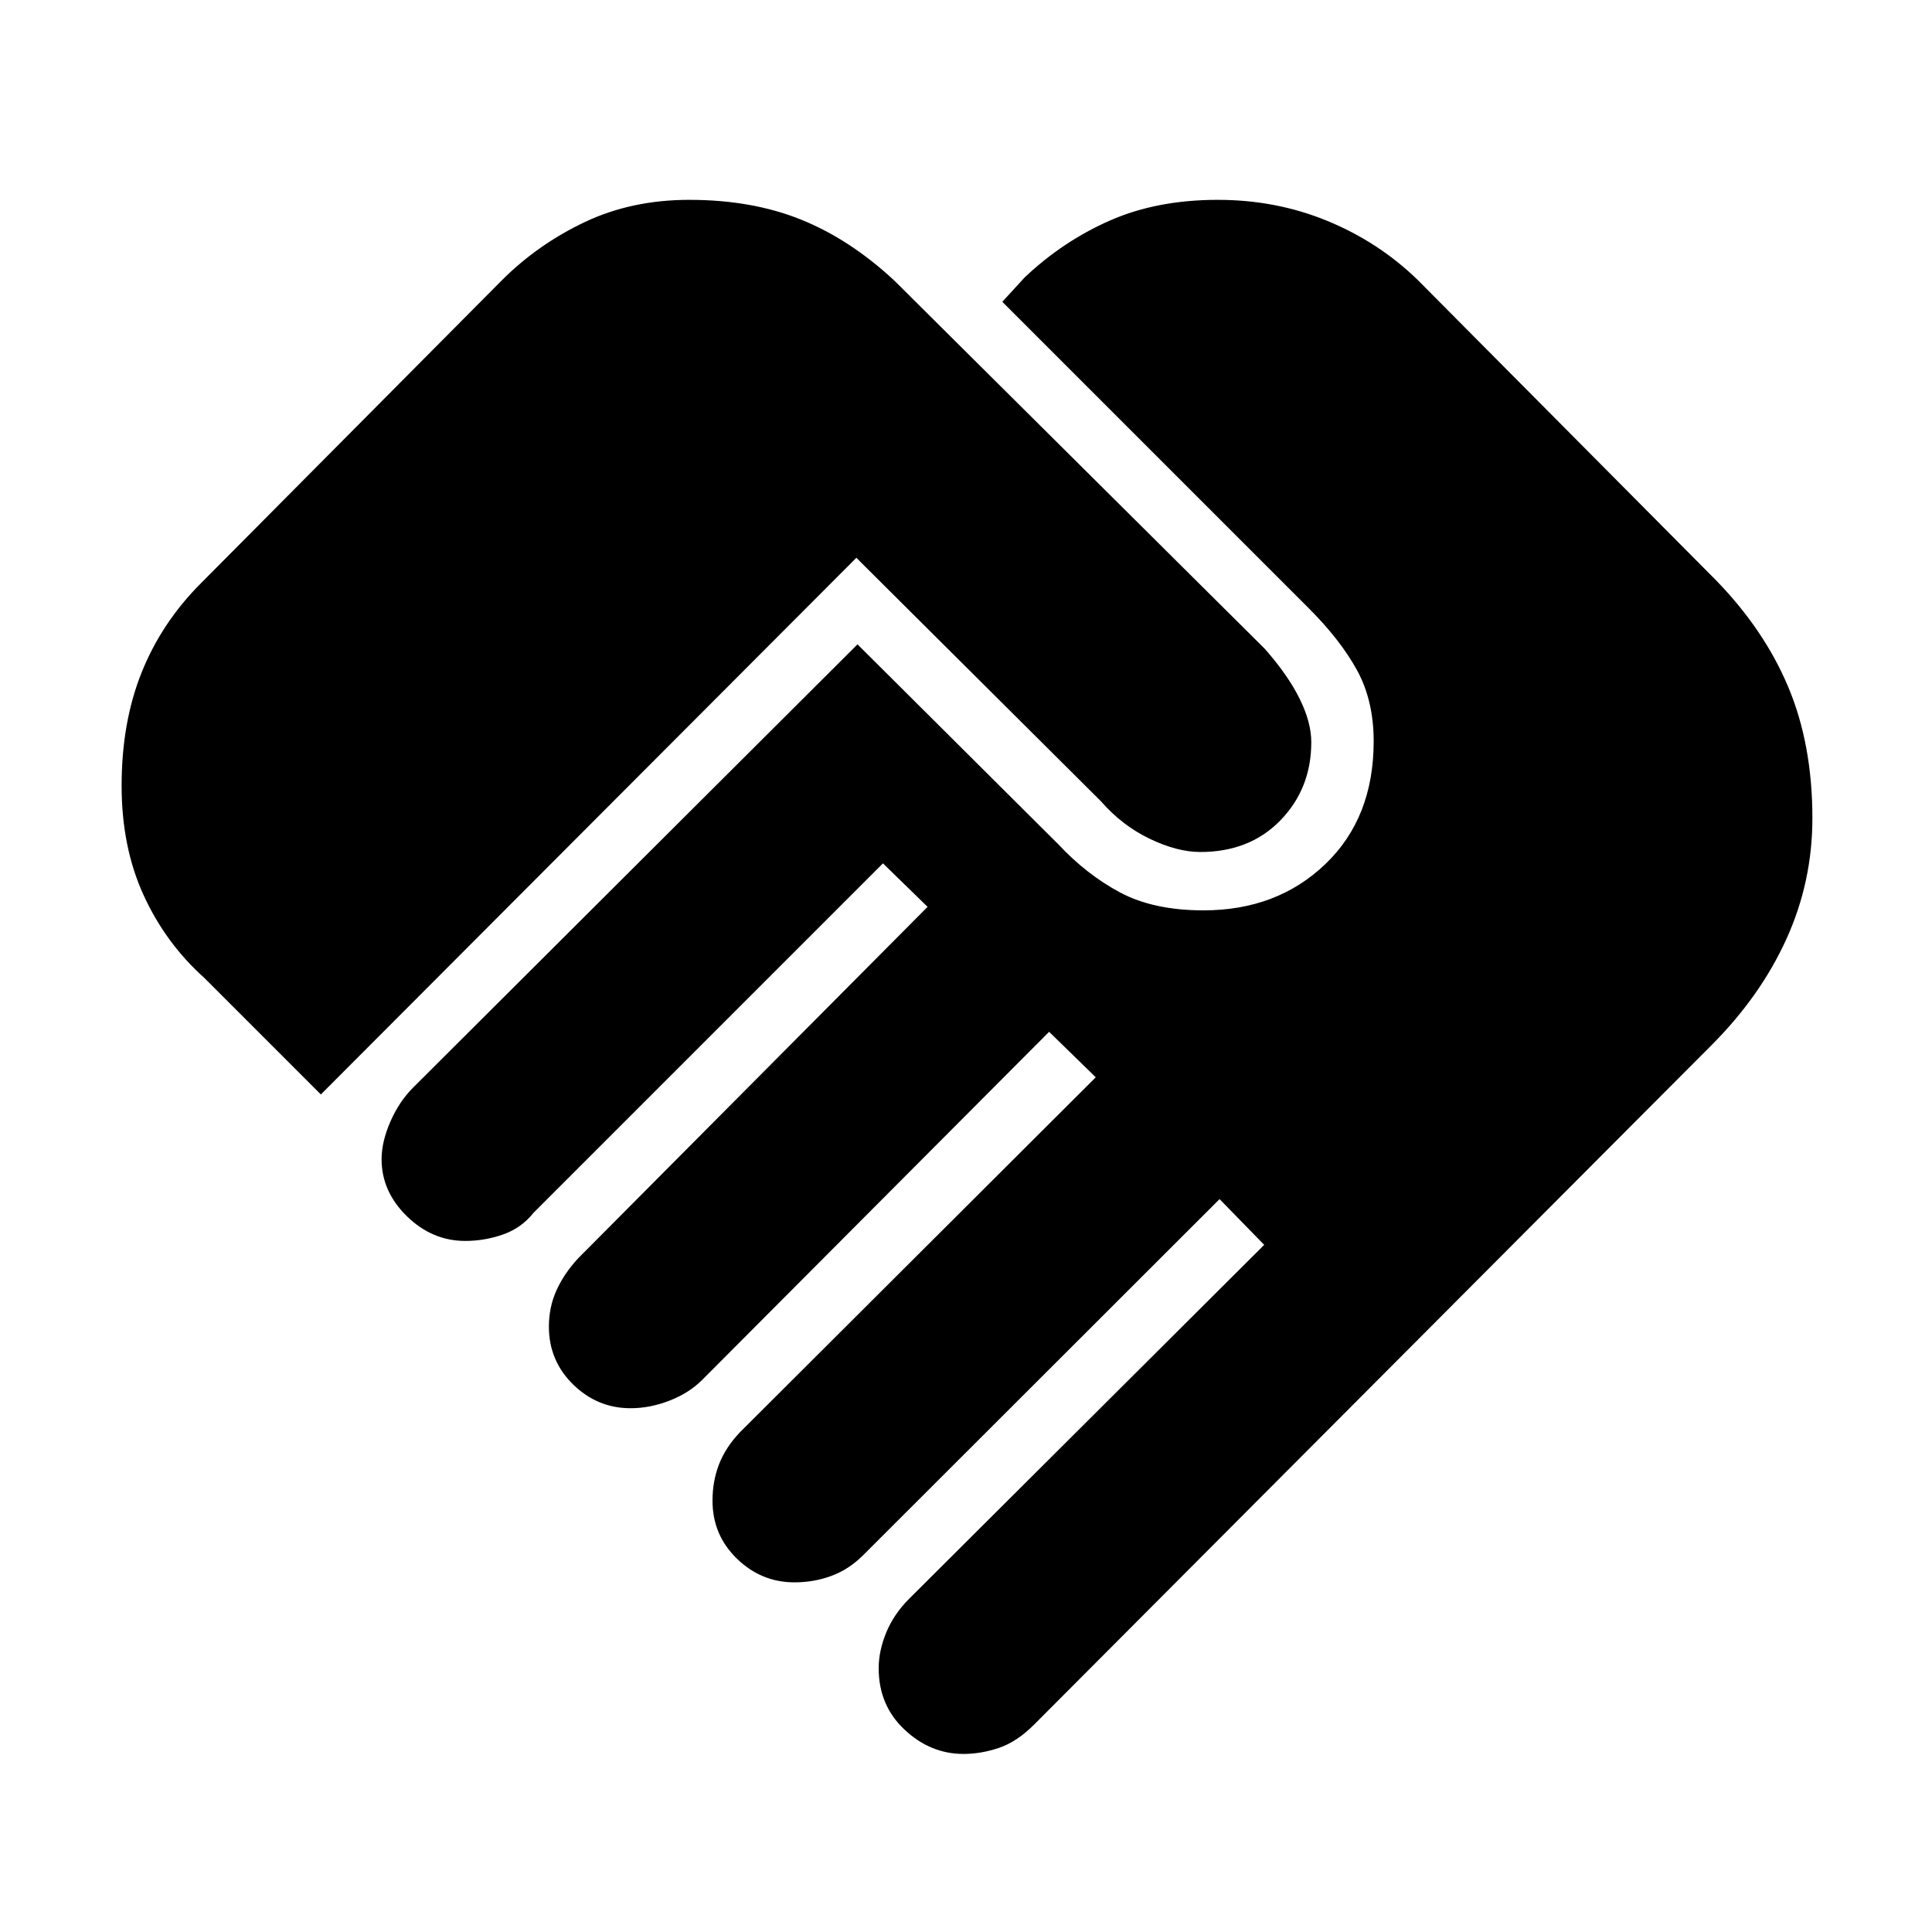 <svg xmlns="http://www.w3.org/2000/svg" height="48" viewBox="0 -960 960 960" width="48"><path d="M478.74-88.48q-16.44 0-29.28-12.07-12.85-12.07-12.85-30.49 0-8.7 3.78-17.83 3.78-9.13 11.35-16.7l176.43-175.86L606-364.17l-177.16 177q-7.03 7-15.69 10.21-8.66 3.22-18.38 3.22-16.5 0-28.62-11.78-12.11-11.78-12.11-28.78 0-9.7 3.22-18.05 3.22-8.35 10.35-15.91L544.48-424.7l-23.18-22.6-172.47 173.04q-6.44 6.43-16.13 10.22-9.7 3.78-19.4 3.78-16.43 0-28.5-11.78-12.06-11.79-12.06-28.79 0-9.69 3.78-18.04t10.78-15.91l173.61-174.61L438.74-531 265.13-357.39q-6 7.56-15.13 10.78-9.13 3.22-18.83 3.22-16.43 0-29-12.28-12.56-12.28-12.56-28.29 0-8.69 4.35-18.67 4.34-9.98 11.34-16.98l220.79-220.22 99.78 99.35q14.13 15.13 30.78 23.98t41.35 8.85q36.57 0 60.57-23t24-61q0-20.26-8.29-35.35-8.28-15.09-23.98-30.78L498.04-810.04l11.09-12.09q19-18 42.37-28.28 23.37-10.29 53.63-10.29 29.04 0 54.5 10.5t44.72 29.2l148.04 149.04q24.18 24.74 36.18 53.31 12 28.56 12 65.17 0 31.7-12.94 60.13-12.93 28.44-37.28 52.78L513.83-103.04q-8.57 8.56-17.48 11.56-8.92 3-17.61 3ZM159.43-416.17l-57.95-57.96Q82.3-491.3 71.37-515.17q-10.94-23.87-10.94-54.44 0-31.43 9.94-56.24 9.93-24.8 29.5-44.37L249.35-820.7q17.87-17.87 41.17-28.93 23.31-11.07 52-11.07 31.13 0 55.44 9.79 24.3 9.78 46.3 30.21l184.17 183.05q11.57 13.13 17.35 24.85 5.79 11.71 5.79 21.58 0 23-15.29 38.79-15.28 15.78-39.85 15.78-11.43 0-25.15-6.57-13.71-6.56-24.28-18.69L425.52-682.83 159.43-416.17Z"/></svg>